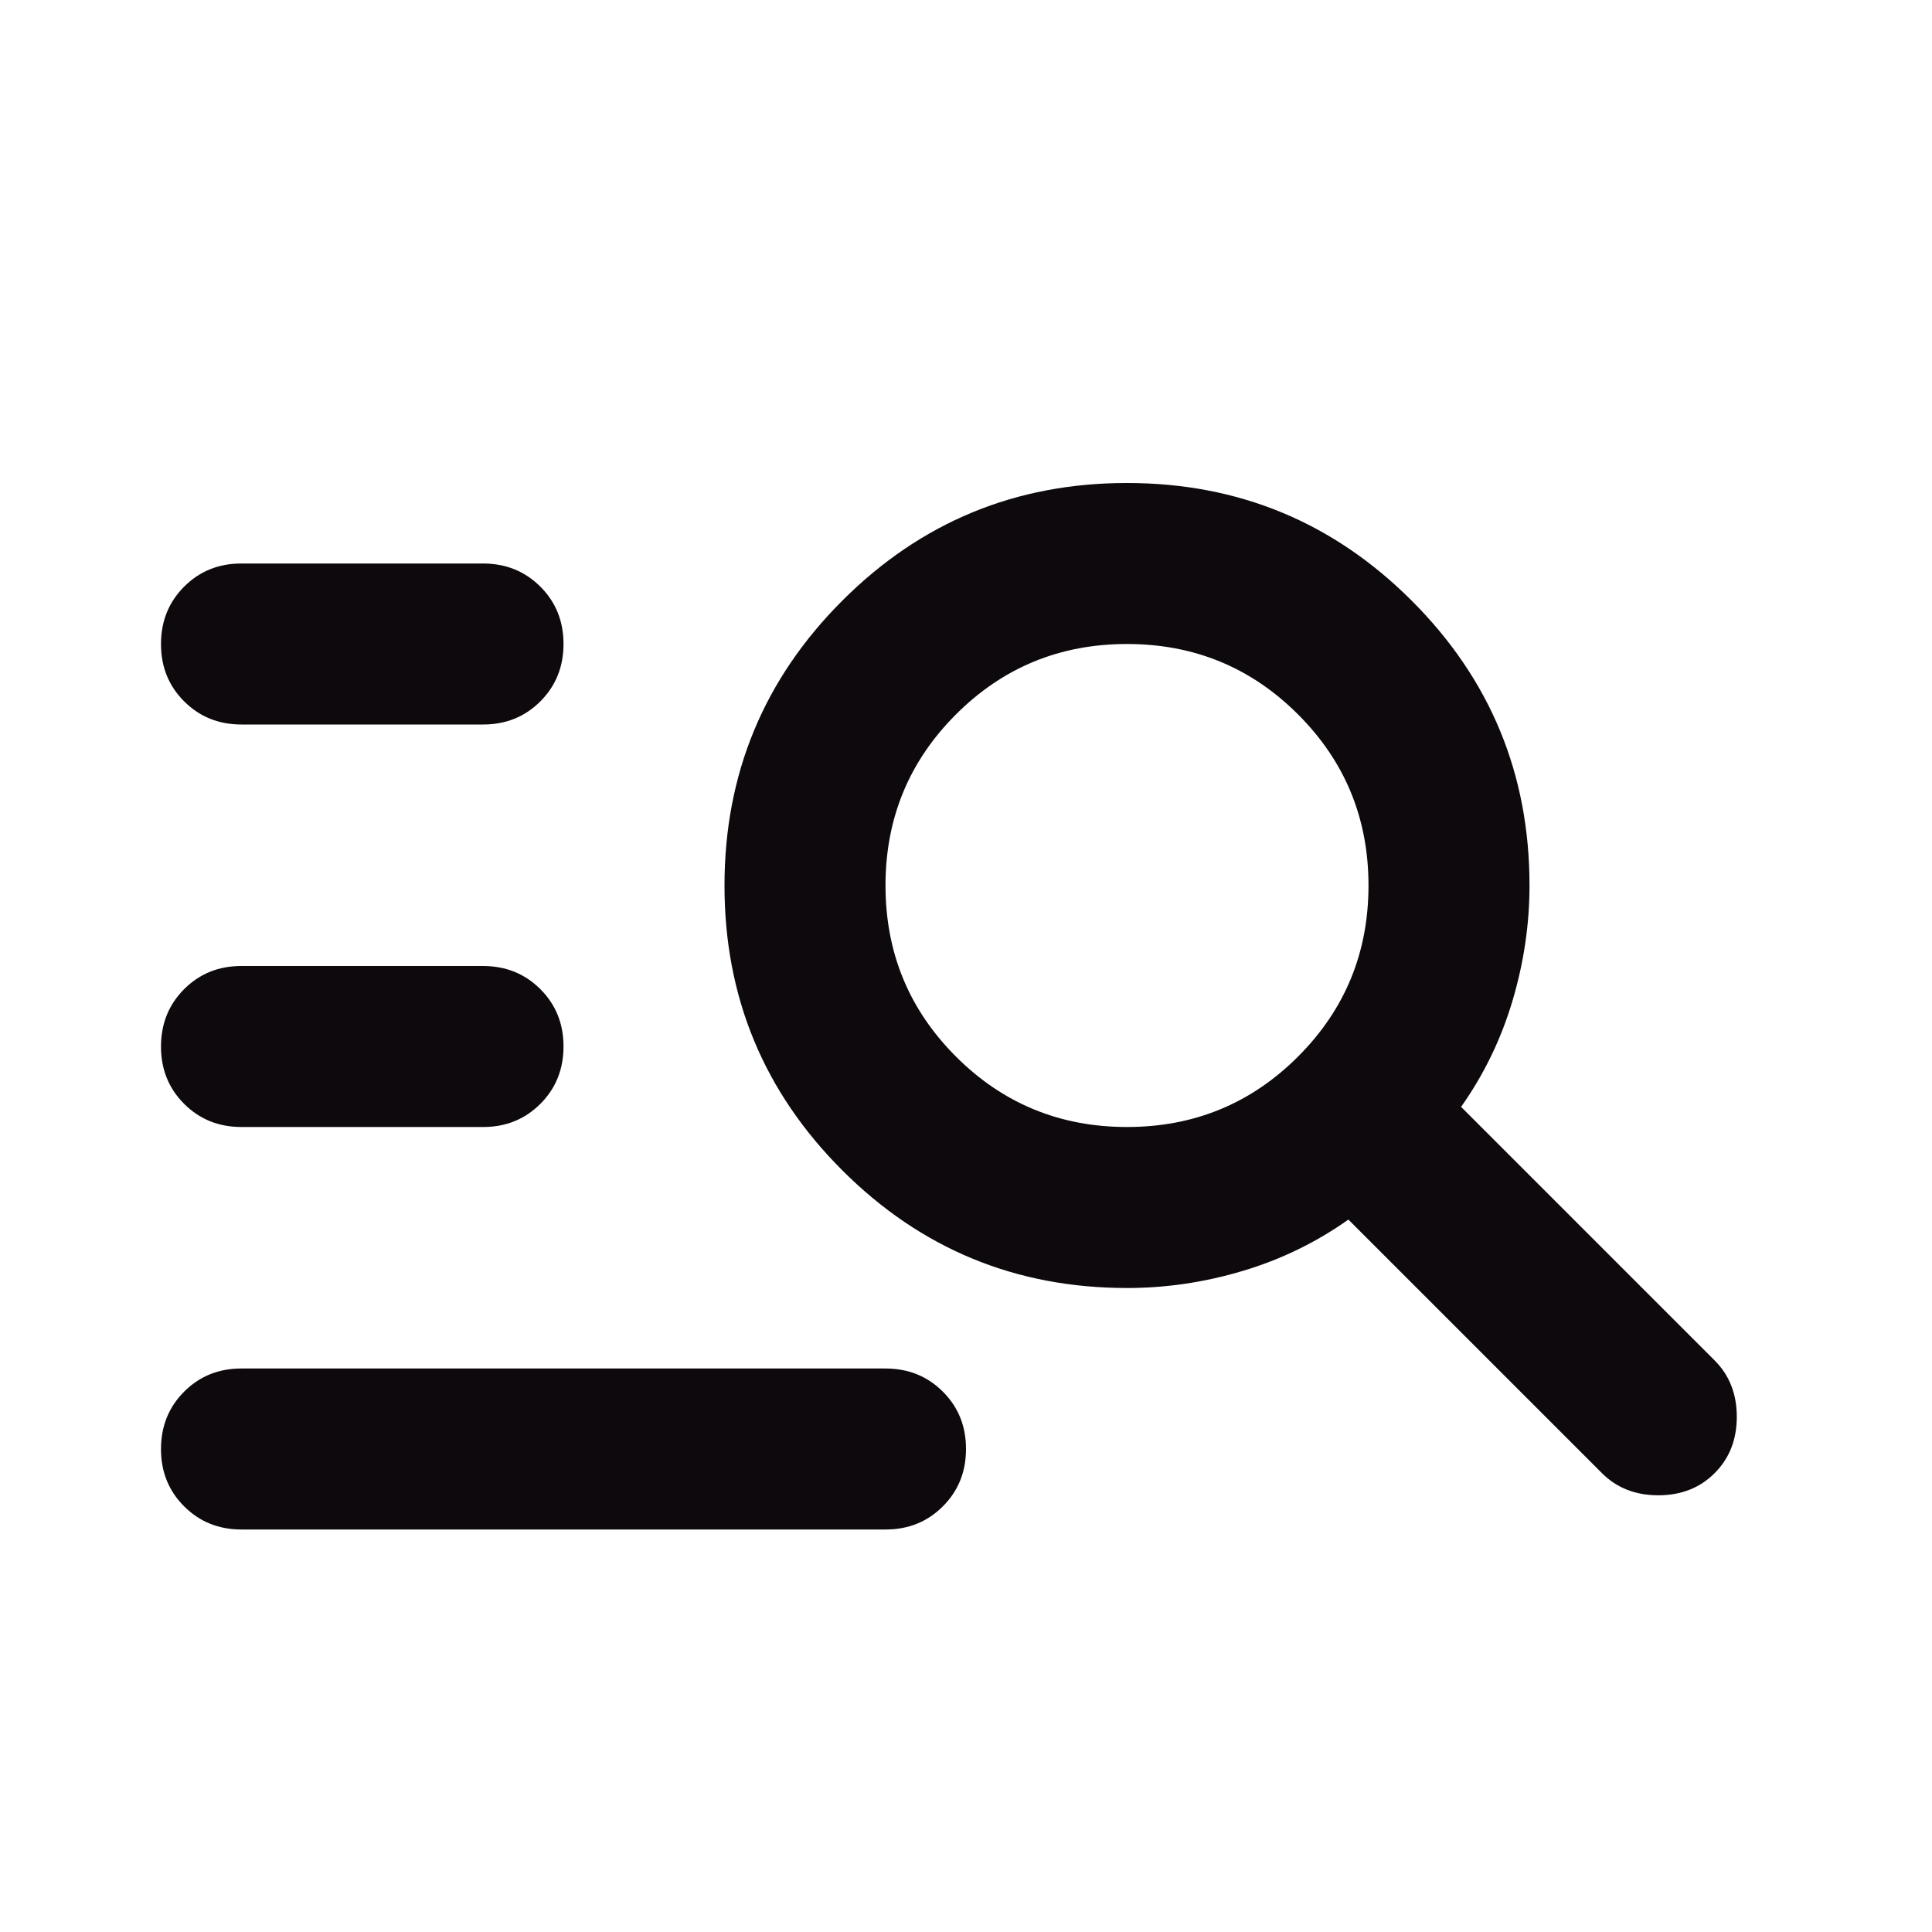 <svg width="48" height="48" viewBox="0 0 48 48" fill="none" xmlns="http://www.w3.org/2000/svg">
<path d="M6 18C5.433 18 4.958 17.808 4.574 17.424C4.19 17.04 3.999 16.565 4 16C4 15.433 4.192 14.958 4.576 14.574C4.96 14.19 5.435 13.999 6 14H12C12.567 14 13.042 14.192 13.426 14.576C13.81 14.96 14.001 15.435 14 16C14 16.567 13.808 17.042 13.424 17.426C13.04 17.81 12.565 18.001 12 18H6ZM6 28C5.433 28 4.958 27.808 4.574 27.424C4.19 27.04 3.999 26.565 4 26C4 25.433 4.192 24.958 4.576 24.574C4.96 24.19 5.435 23.999 6 24H12C12.567 24 13.042 24.192 13.426 24.576C13.81 24.96 14.001 25.435 14 26C14 26.567 13.808 27.042 13.424 27.426C13.04 27.81 12.565 28.001 12 28H6ZM39.8 36.6L33.5 30.3C32.7 30.867 31.825 31.292 30.874 31.576C29.923 31.86 28.965 32.001 28 32C25.233 32 22.875 31.025 20.924 29.074C18.973 27.123 17.999 24.765 18 22C18 19.233 18.975 16.875 20.926 14.924C22.877 12.973 25.235 11.999 28 12C30.767 12 33.125 12.975 35.076 14.926C37.027 16.877 38.001 19.235 38 22C38 22.967 37.858 23.925 37.574 24.876C37.29 25.827 36.865 26.701 36.3 27.5L42.6 33.8C42.967 34.167 43.15 34.633 43.15 35.2C43.15 35.767 42.967 36.233 42.6 36.6C42.233 36.967 41.767 37.15 41.2 37.15C40.633 37.15 40.167 36.967 39.8 36.6ZM28 28C29.667 28 31.083 27.417 32.25 26.25C33.417 25.083 34 23.667 34 22C34 20.333 33.417 18.917 32.25 17.75C31.083 16.583 29.667 16 28 16C26.333 16 24.917 16.583 23.75 17.75C22.583 18.917 22 20.333 22 22C22 23.667 22.583 25.083 23.75 26.25C24.917 27.417 26.333 28 28 28ZM6 38C5.433 38 4.958 37.808 4.574 37.424C4.19 37.04 3.999 36.565 4 36C4 35.433 4.192 34.958 4.576 34.574C4.96 34.19 5.435 33.999 6 34H22C22.567 34 23.042 34.192 23.426 34.576C23.81 34.96 24.001 35.435 24 36C24 36.567 23.808 37.042 23.424 37.426C23.04 37.81 22.565 38.001 22 38H6Z" fill="#0D090C"/>
</svg>
